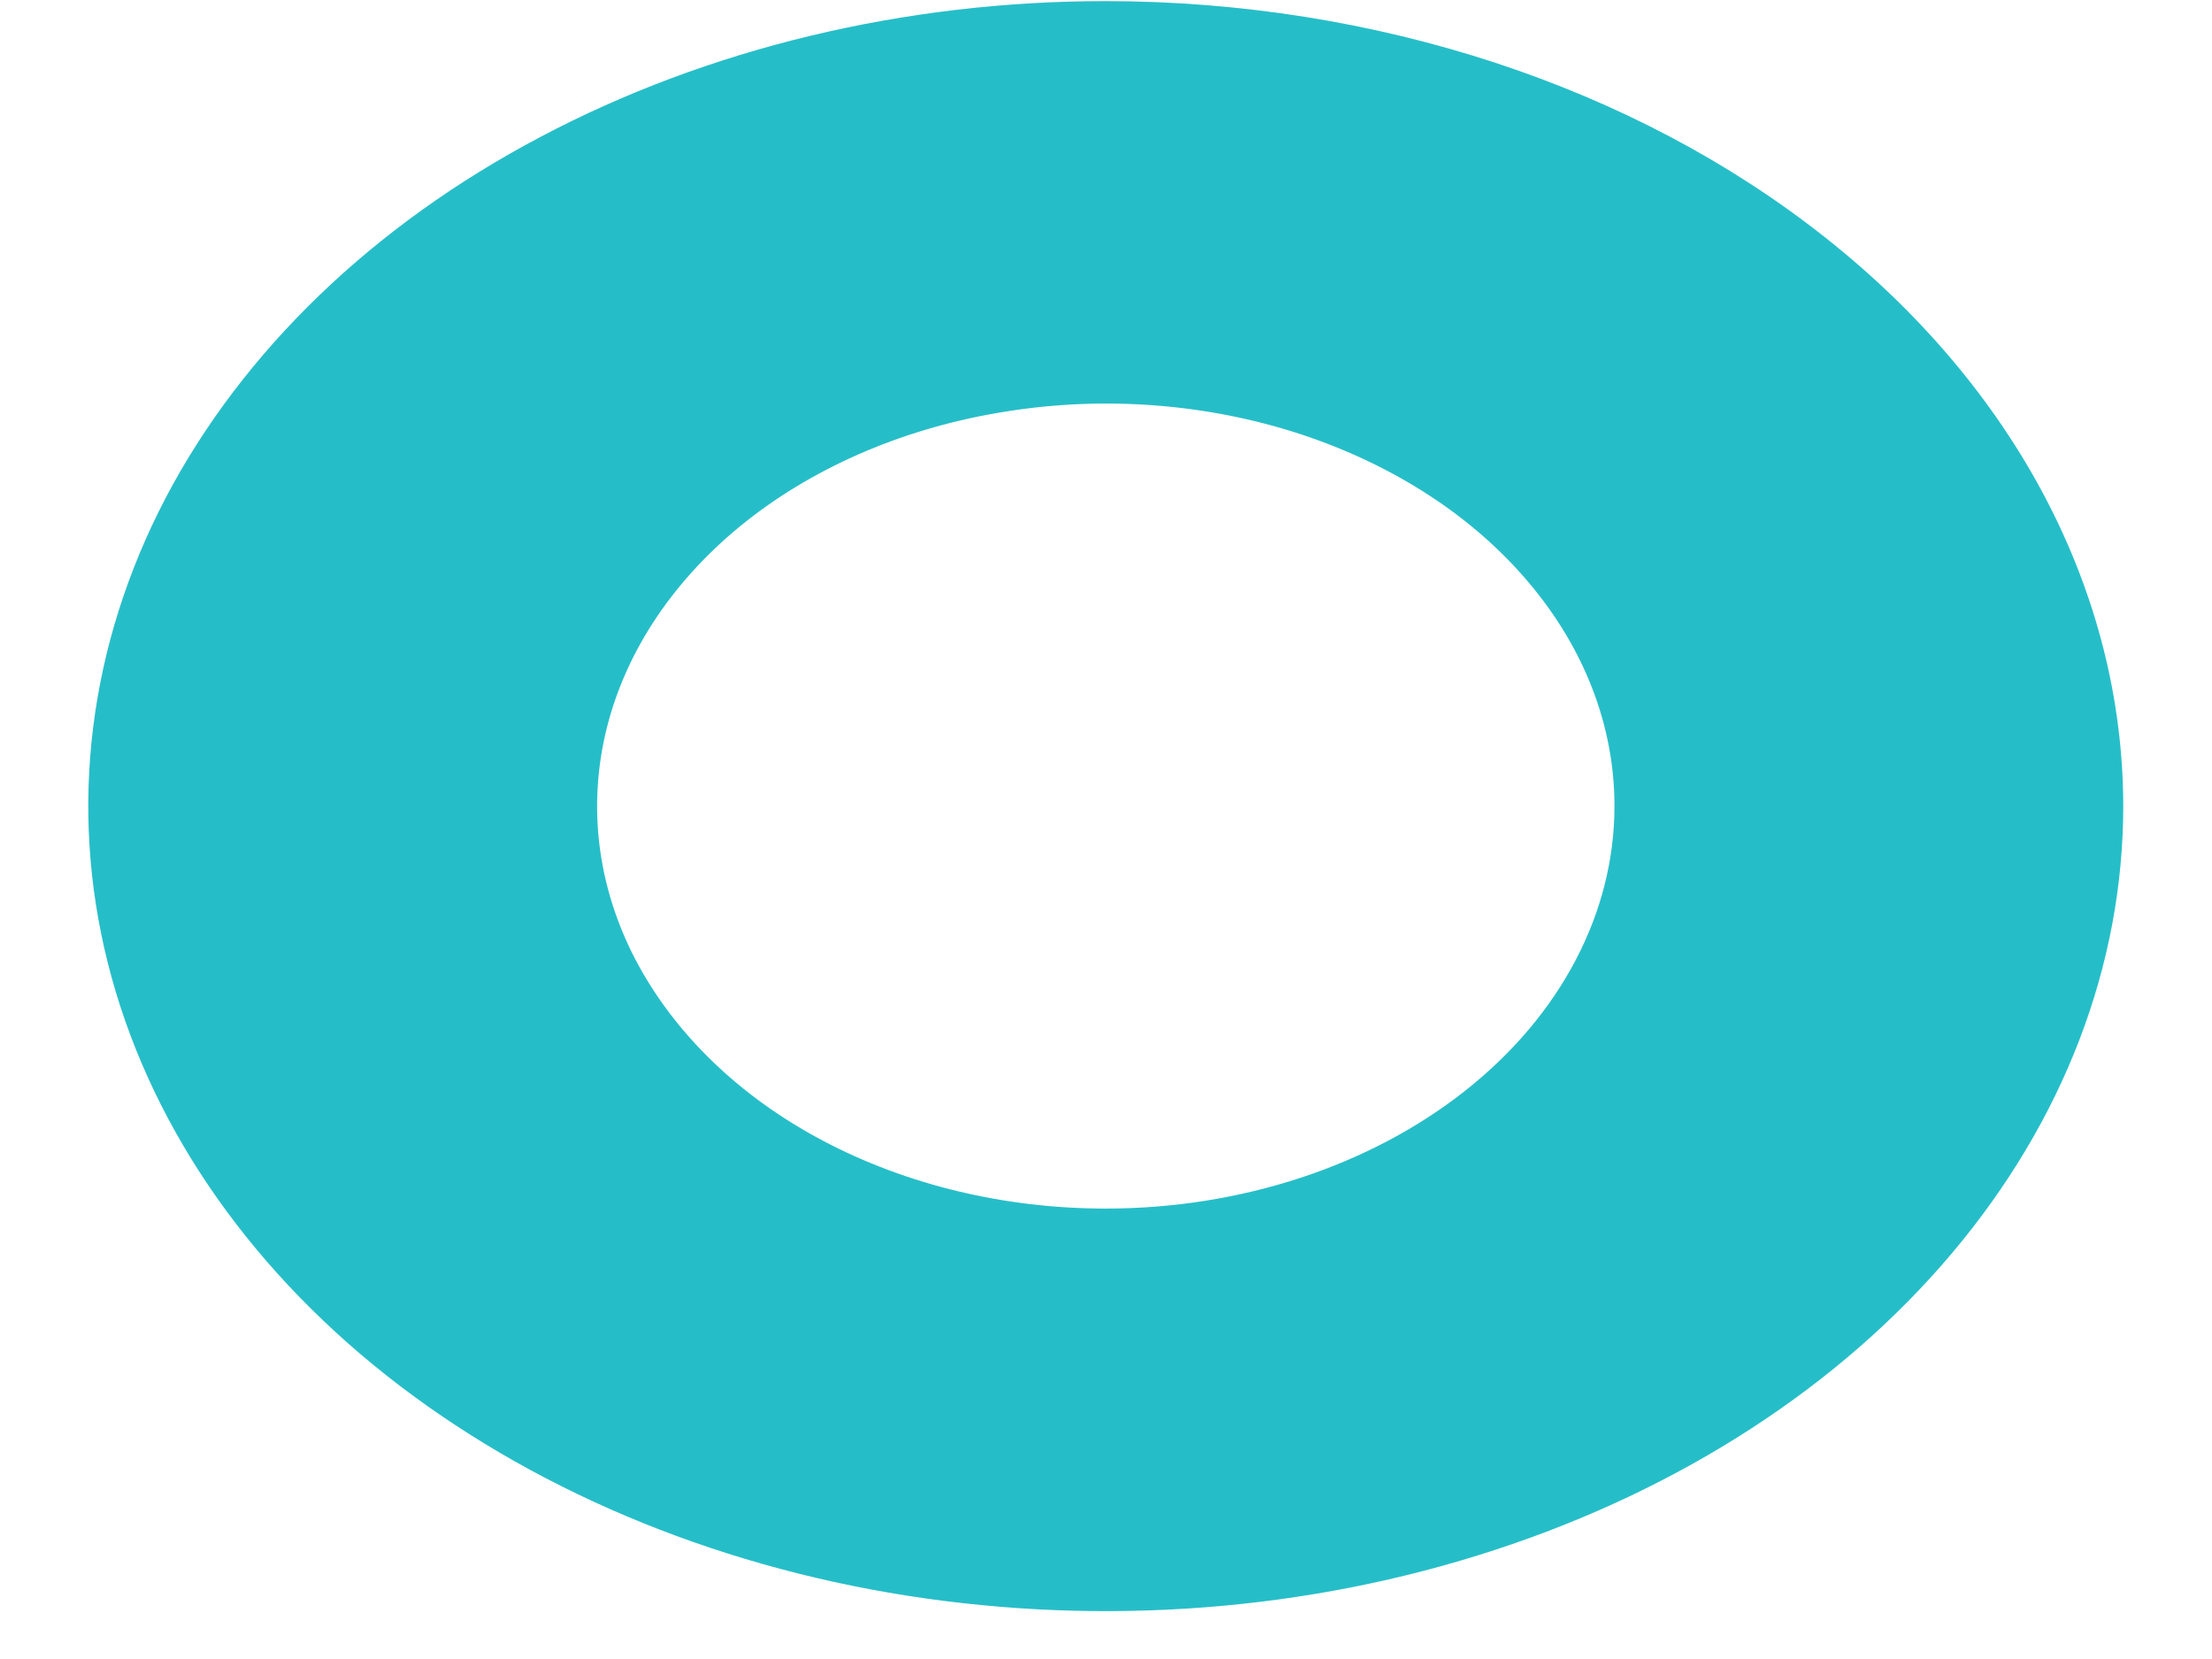 <?xml version="1.0" encoding="UTF-8" standalone="no"?><svg width='8' height='6' viewBox='0 0 8 6' fill='none' xmlns='http://www.w3.org/2000/svg'>
<path d='M3.999 0.004C3.271 0.004 2.56 0.175 1.955 0.495C1.35 0.814 0.878 1.269 0.599 1.801C0.321 2.333 0.248 2.919 0.39 3.483C0.532 4.048 0.883 4.567 1.397 4.974C1.912 5.381 2.568 5.659 3.281 5.771C3.995 5.883 4.735 5.826 5.408 5.605C6.08 5.385 6.655 5.012 7.059 4.533C7.463 4.054 7.679 3.491 7.679 2.915C7.678 2.143 7.29 1.403 6.6 0.858C5.91 0.312 4.975 0.005 3.999 0.004ZM3.999 4.371C3.635 4.371 3.28 4.286 2.977 4.126C2.674 3.966 2.439 3.738 2.299 3.472C2.16 3.206 2.124 2.914 2.195 2.631C2.266 2.349 2.441 2.09 2.698 1.886C2.956 1.682 3.283 1.544 3.64 1.488C3.997 1.431 4.367 1.46 4.703 1.57C5.04 1.681 5.327 1.867 5.529 2.107C5.731 2.346 5.839 2.627 5.839 2.915C5.839 3.301 5.645 3.671 5.3 3.944C4.955 4.217 4.487 4.371 3.999 4.371Z' fill='#25BEC8'/>
</svg>
